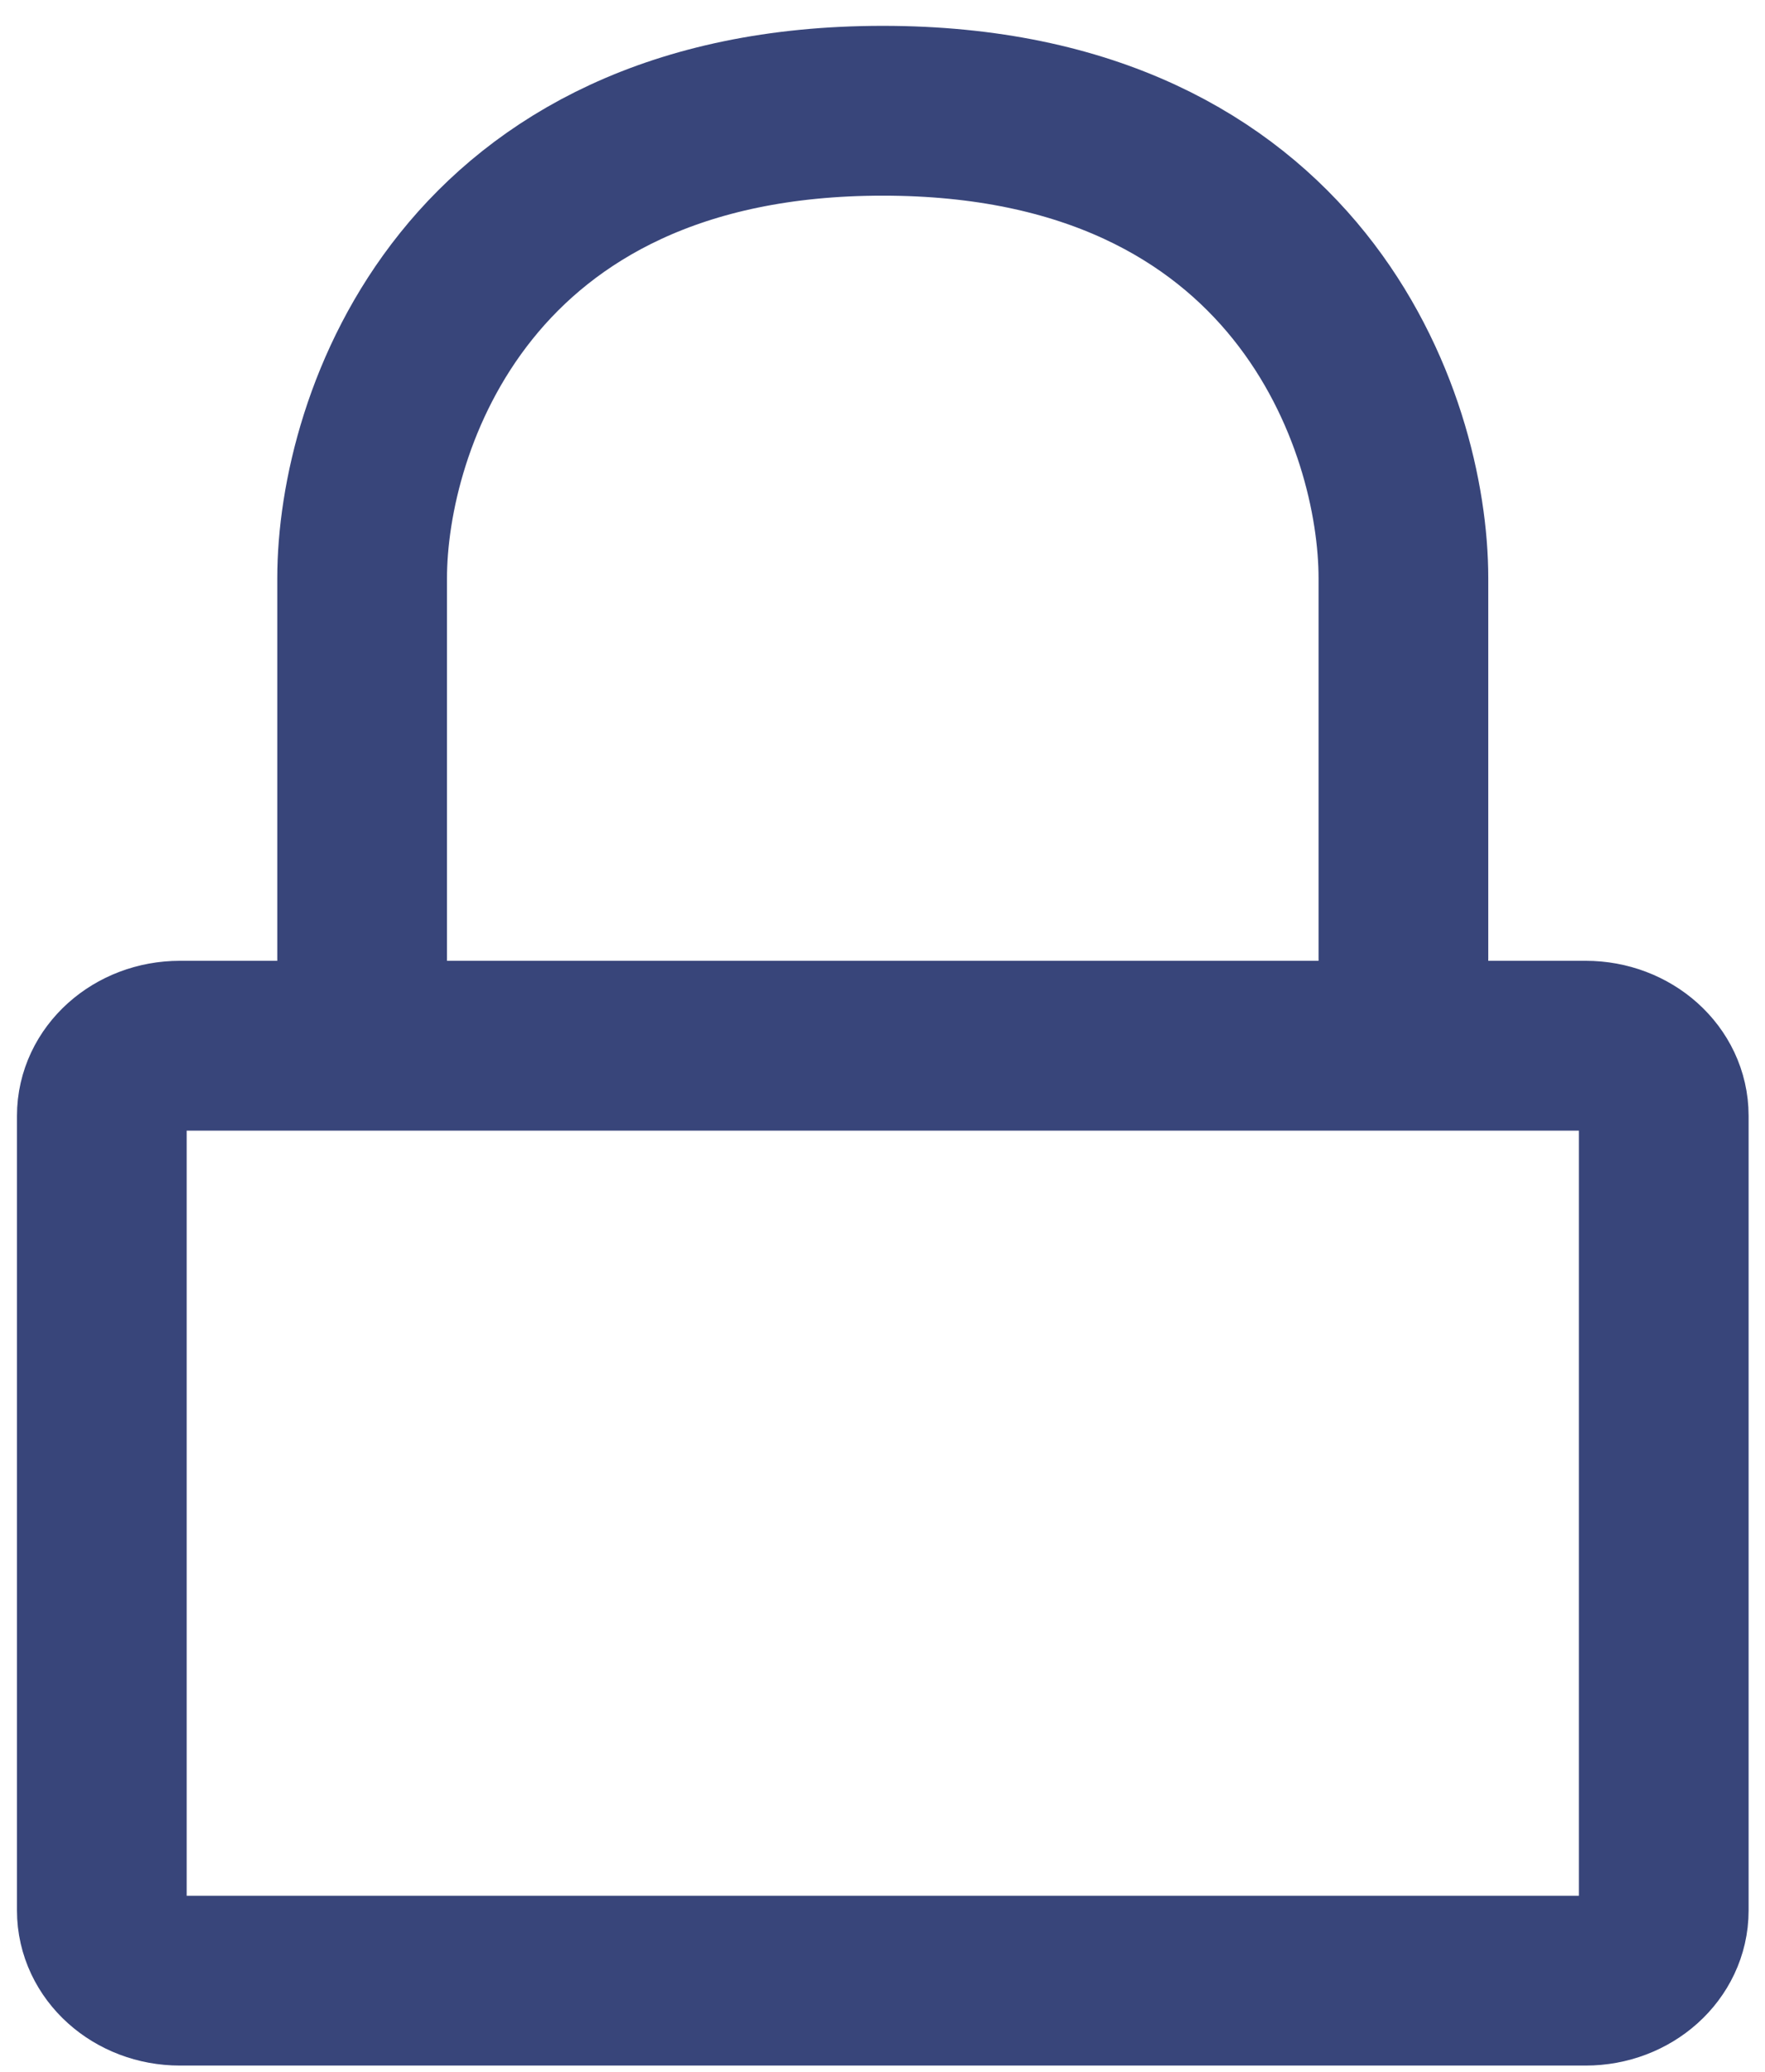 <svg width="52" height="61" viewBox="0 0 52 61" fill="none" xmlns="http://www.w3.org/2000/svg">
<path d="M41.347 30.789H46.716C47.987 30.789 49.017 31.713 49.017 32.853V56.252C49.017 57.392 47.987 58.317 46.716 58.317H5.301C4.03 58.317 3 57.392 3 56.252V32.853C3 31.713 4.03 30.789 5.301 30.789H10.669M41.347 30.789V17.025C41.347 12.437 38.279 3.261 26.008 3.261C13.737 3.261 10.669 12.437 10.669 17.025V30.789M41.347 30.789H10.669" stroke="#38457A" stroke-width="5" stroke-linecap="round" stroke-linejoin="round"/>
</svg>

